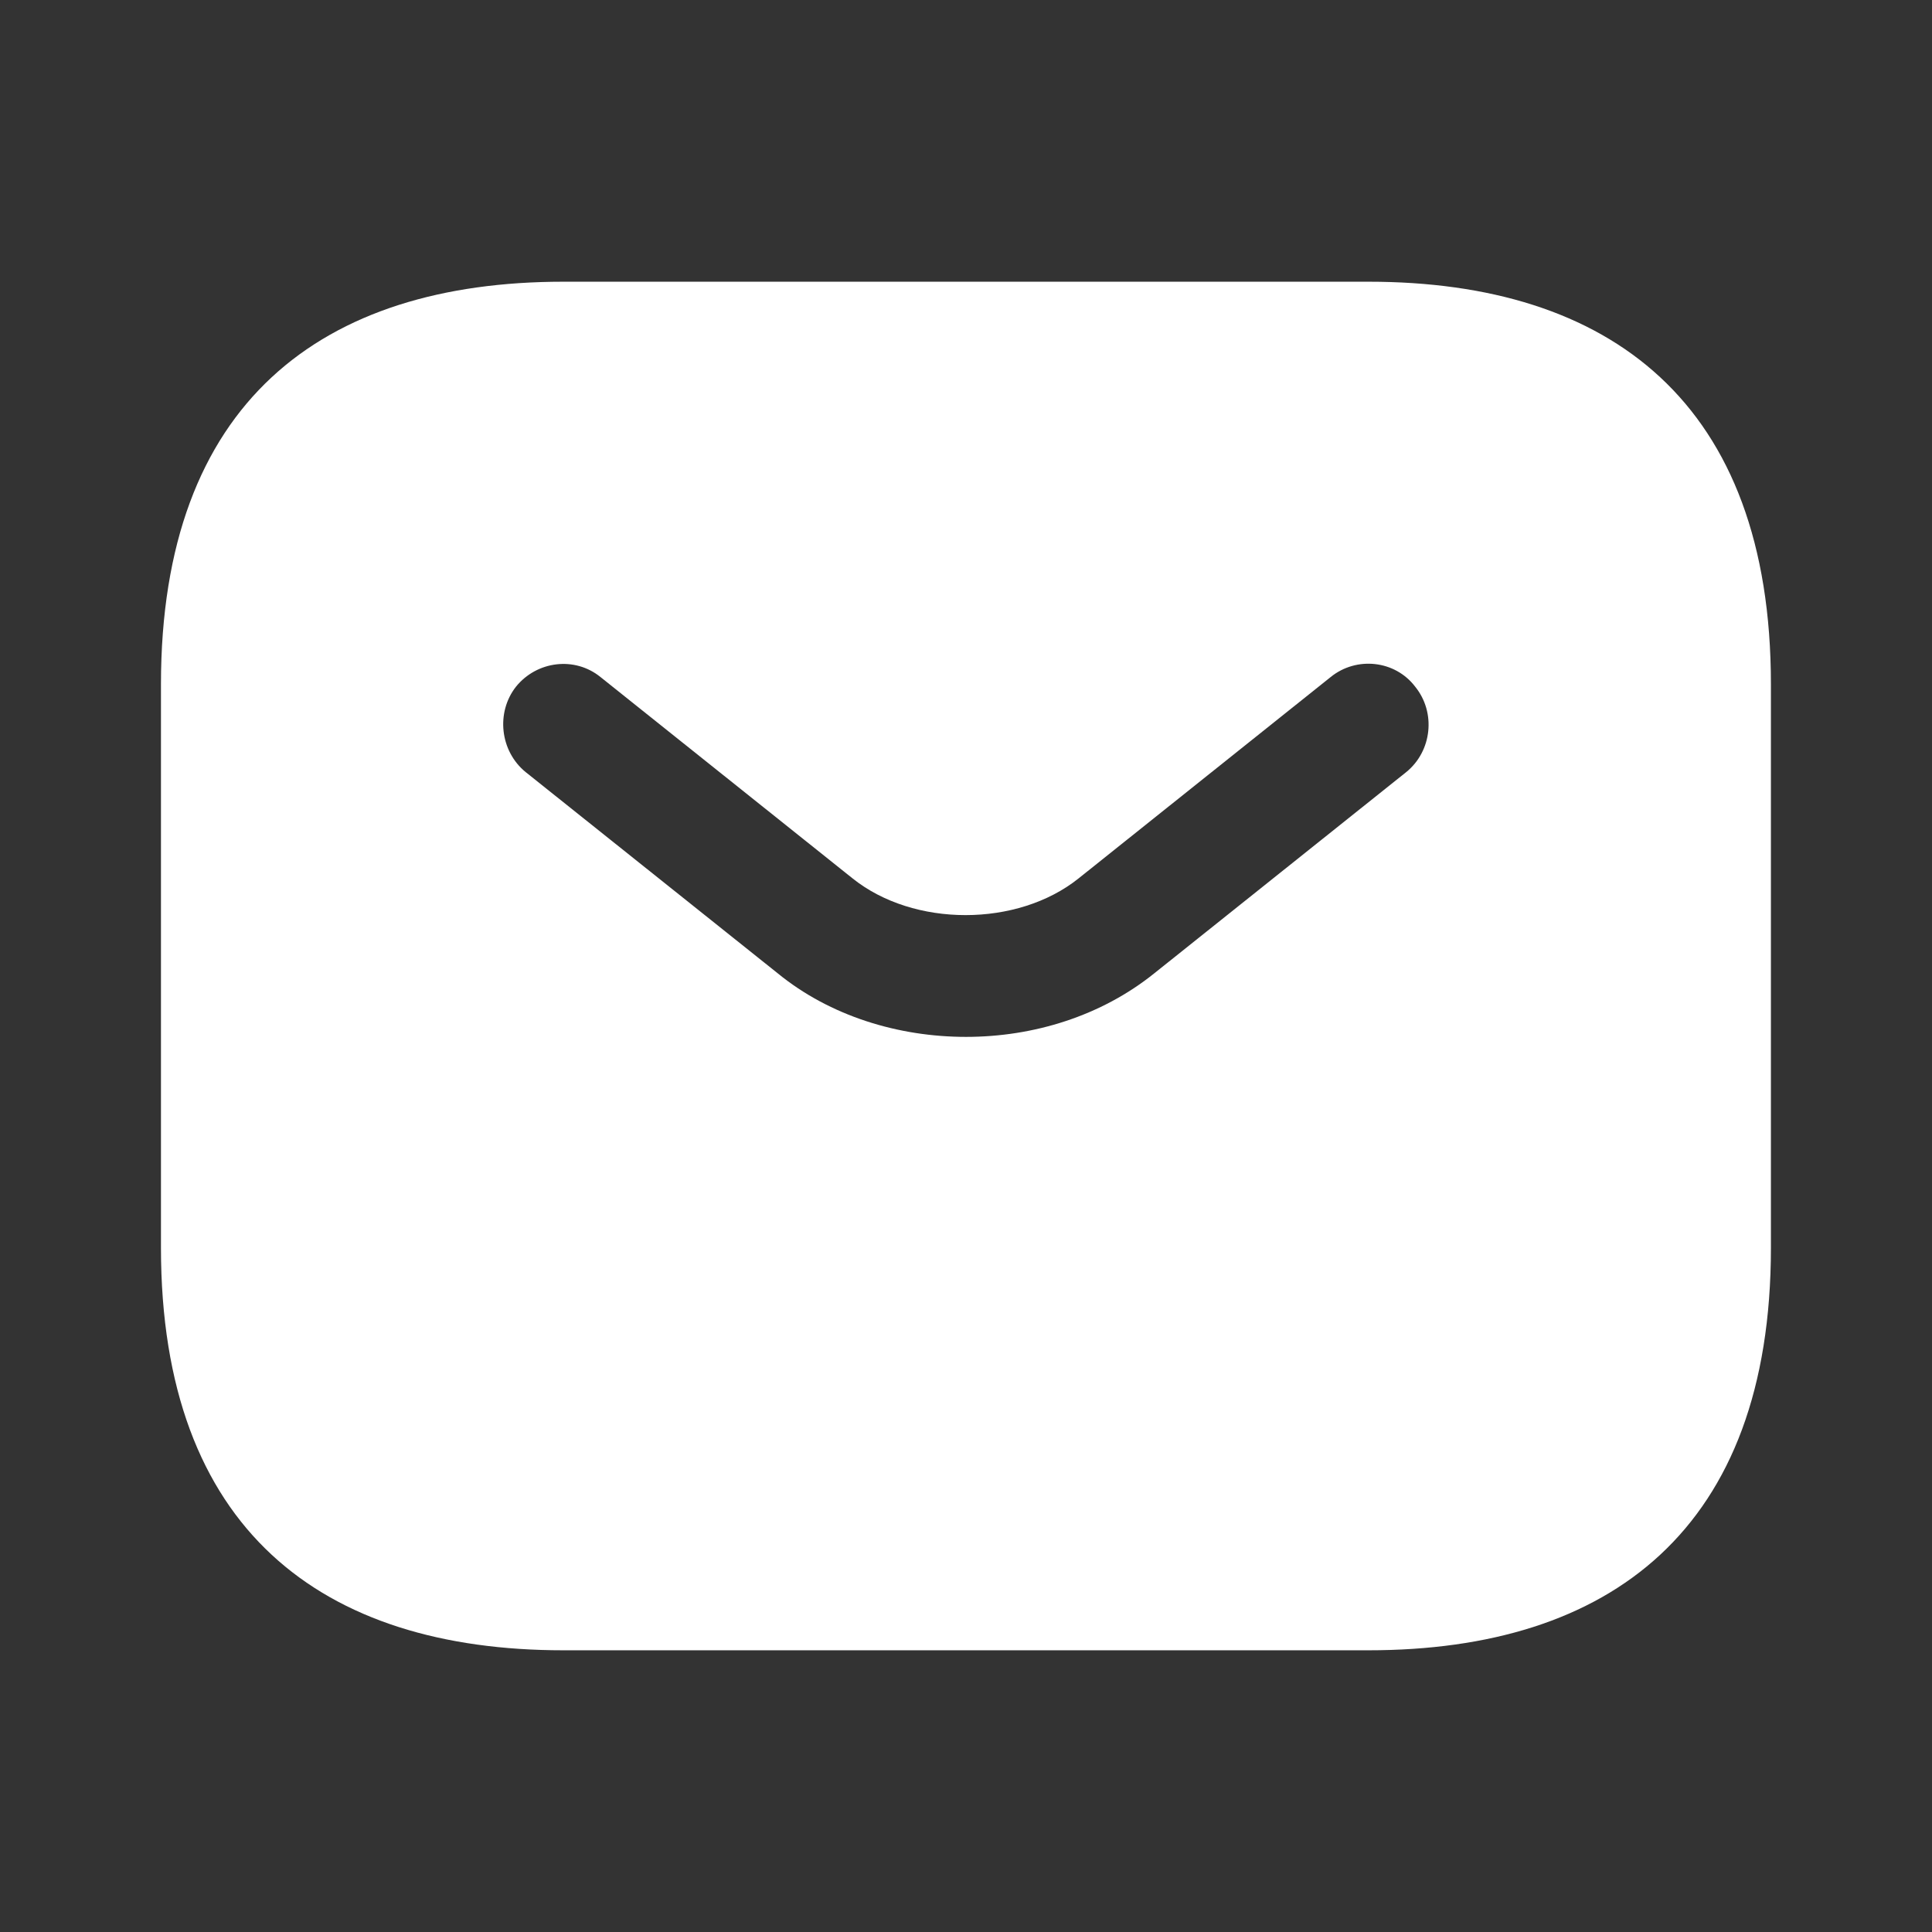 <svg width="16" height="16" viewBox="0 0 16 16" fill="none" xmlns="http://www.w3.org/2000/svg">
<rect x="0" y="0" width="16" height="16" fill="#333333" stroke="none"/>
<path d="M11.333 2.333H4.666C2.666 2.333 1.333 3.333 1.333 5.667V10.334C1.333 12.667 2.666 13.667 4.666 13.667H11.333C13.333 13.667 14.666 12.667 14.666 10.334V5.667C14.666 3.333 13.333 2.333 11.333 2.333ZM11.646 6.394L9.56 8.06C9.12 8.414 8.56 8.587 8 8.587C7.44 8.587 6.873 8.414 6.44 8.06L4.353 6.394C4.14 6.22 4.106 5.9 4.273 5.687C4.446 5.473 4.76 5.434 4.973 5.607L7.06 7.274C7.566 7.68 8.426 7.68 8.933 7.274L11.02 5.607C11.233 5.434 11.553 5.467 11.72 5.687C11.893 5.9 11.86 6.22 11.646 6.394Z" fill="white"/>
</svg>
